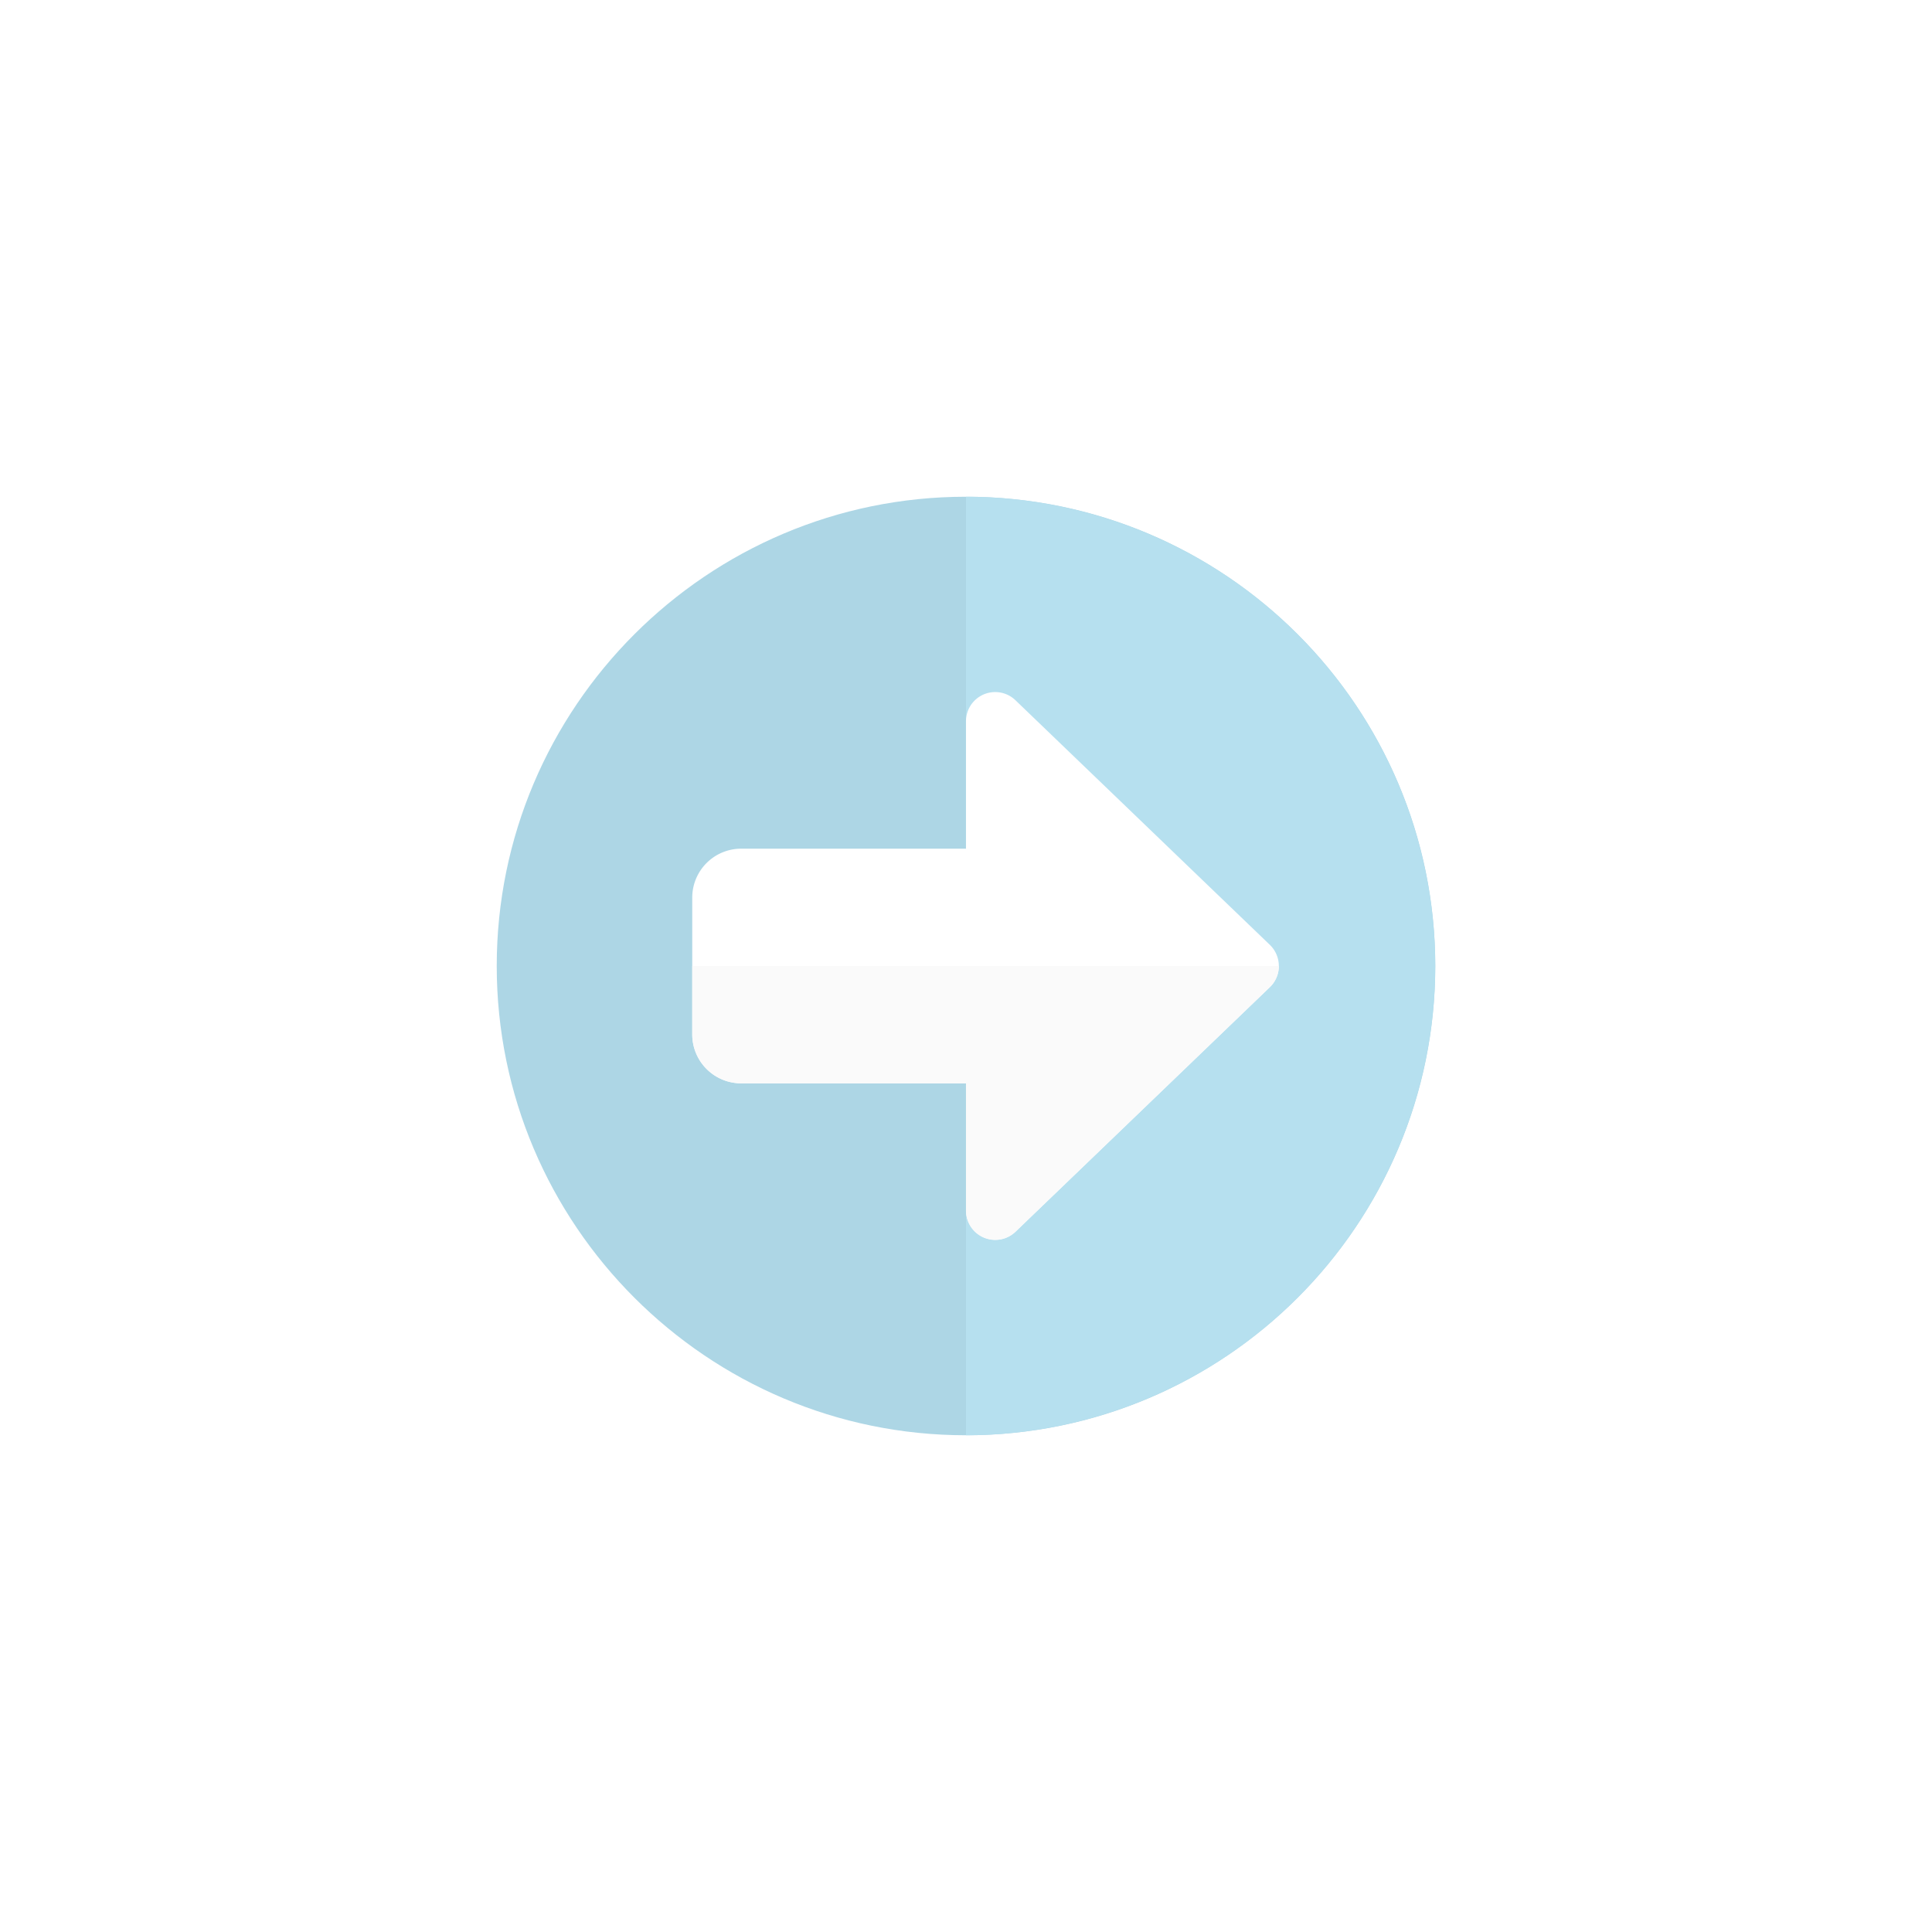 <svg xmlns="http://www.w3.org/2000/svg" xmlns:xlink="http://www.w3.org/1999/xlink" width="66.12" height="66.12" viewBox="0 0 66.12 66.12">
  <defs>
    <filter id="Path_33090" x="0" y="0" width="66.12" height="66.12" filterUnits="userSpaceOnUse">
      <feOffset input="SourceAlpha"/>
      <feGaussianBlur stdDeviation="5" result="blur"/>
      <feFlood flood-color="#add6e5" flood-opacity="0.4"/>
      <feComposite operator="in" in2="blur"/>
      <feComposite in="SourceGraphic"/>
    </filter>
  </defs>
  <g id="back" transform="translate(17 17)">
    <g transform="matrix(1, 0, 0, 1, -17, -17)" filter="url(#Path_33090)">
      <g id="Path_33090-2" data-name="Path 33090" transform="translate(17 17)" fill="#add6e5">
        <path d="M 16.06 33.12 C 6.653 33.12 -1 25.467 -1 16.06 C -1 6.653 6.653 -1 16.06 -1 C 25.467 -1 33.12 6.653 33.12 16.06 C 33.12 25.467 25.467 33.12 16.06 33.12 Z" stroke="none"/>
        <path d="M 16.06 0 C 7.204 0 0 7.204 0 16.06 C 0 24.916 7.204 32.12 16.06 32.12 C 24.916 32.12 32.12 24.916 32.12 16.06 C 32.12 7.204 24.916 0 16.06 0 M 16.06 -2 C 26.018 -2 34.12 6.102 34.12 16.06 C 34.12 26.018 26.018 34.12 16.06 34.12 C 6.102 34.12 -2 26.018 -2 16.06 C -2 6.102 6.102 -2 16.06 -2 Z" stroke="none" fill="#fff"/>
      </g>
    </g>
    <path id="Path_33091" data-name="Path 33091" d="M0,0A16.078,16.078,0,0,1,16.06,16.06,16.078,16.078,0,0,1,0,32.12Z" transform="translate(16.06)" fill="#b6e0ef"/>
    <path id="Path_33092" data-name="Path 33092" d="M15.068,23.458l8.7-8.365a1.006,1.006,0,0,0,0-1.448l-8.7-8.365a1,1,0,0,0-1.7.724v4.35h-7.7A1.675,1.675,0,0,0,4,12.027v4.684a1.675,1.675,0,0,0,1.673,1.673h7.7v4.35A1,1,0,0,0,15.068,23.458Z" transform="translate(2.691 1.691)" fill="#fff"/>
    <path id="Path_33093" data-name="Path 33093" d="M4,12H24.075a1.006,1.006,0,0,1-.308.724l-8.7,8.365a1,1,0,0,1-1.7-.724v-4.35h-7.7A1.675,1.675,0,0,1,4,14.342Z" transform="translate(2.692 4.06)" fill="#fafafa"/>
  </g>
</svg>
